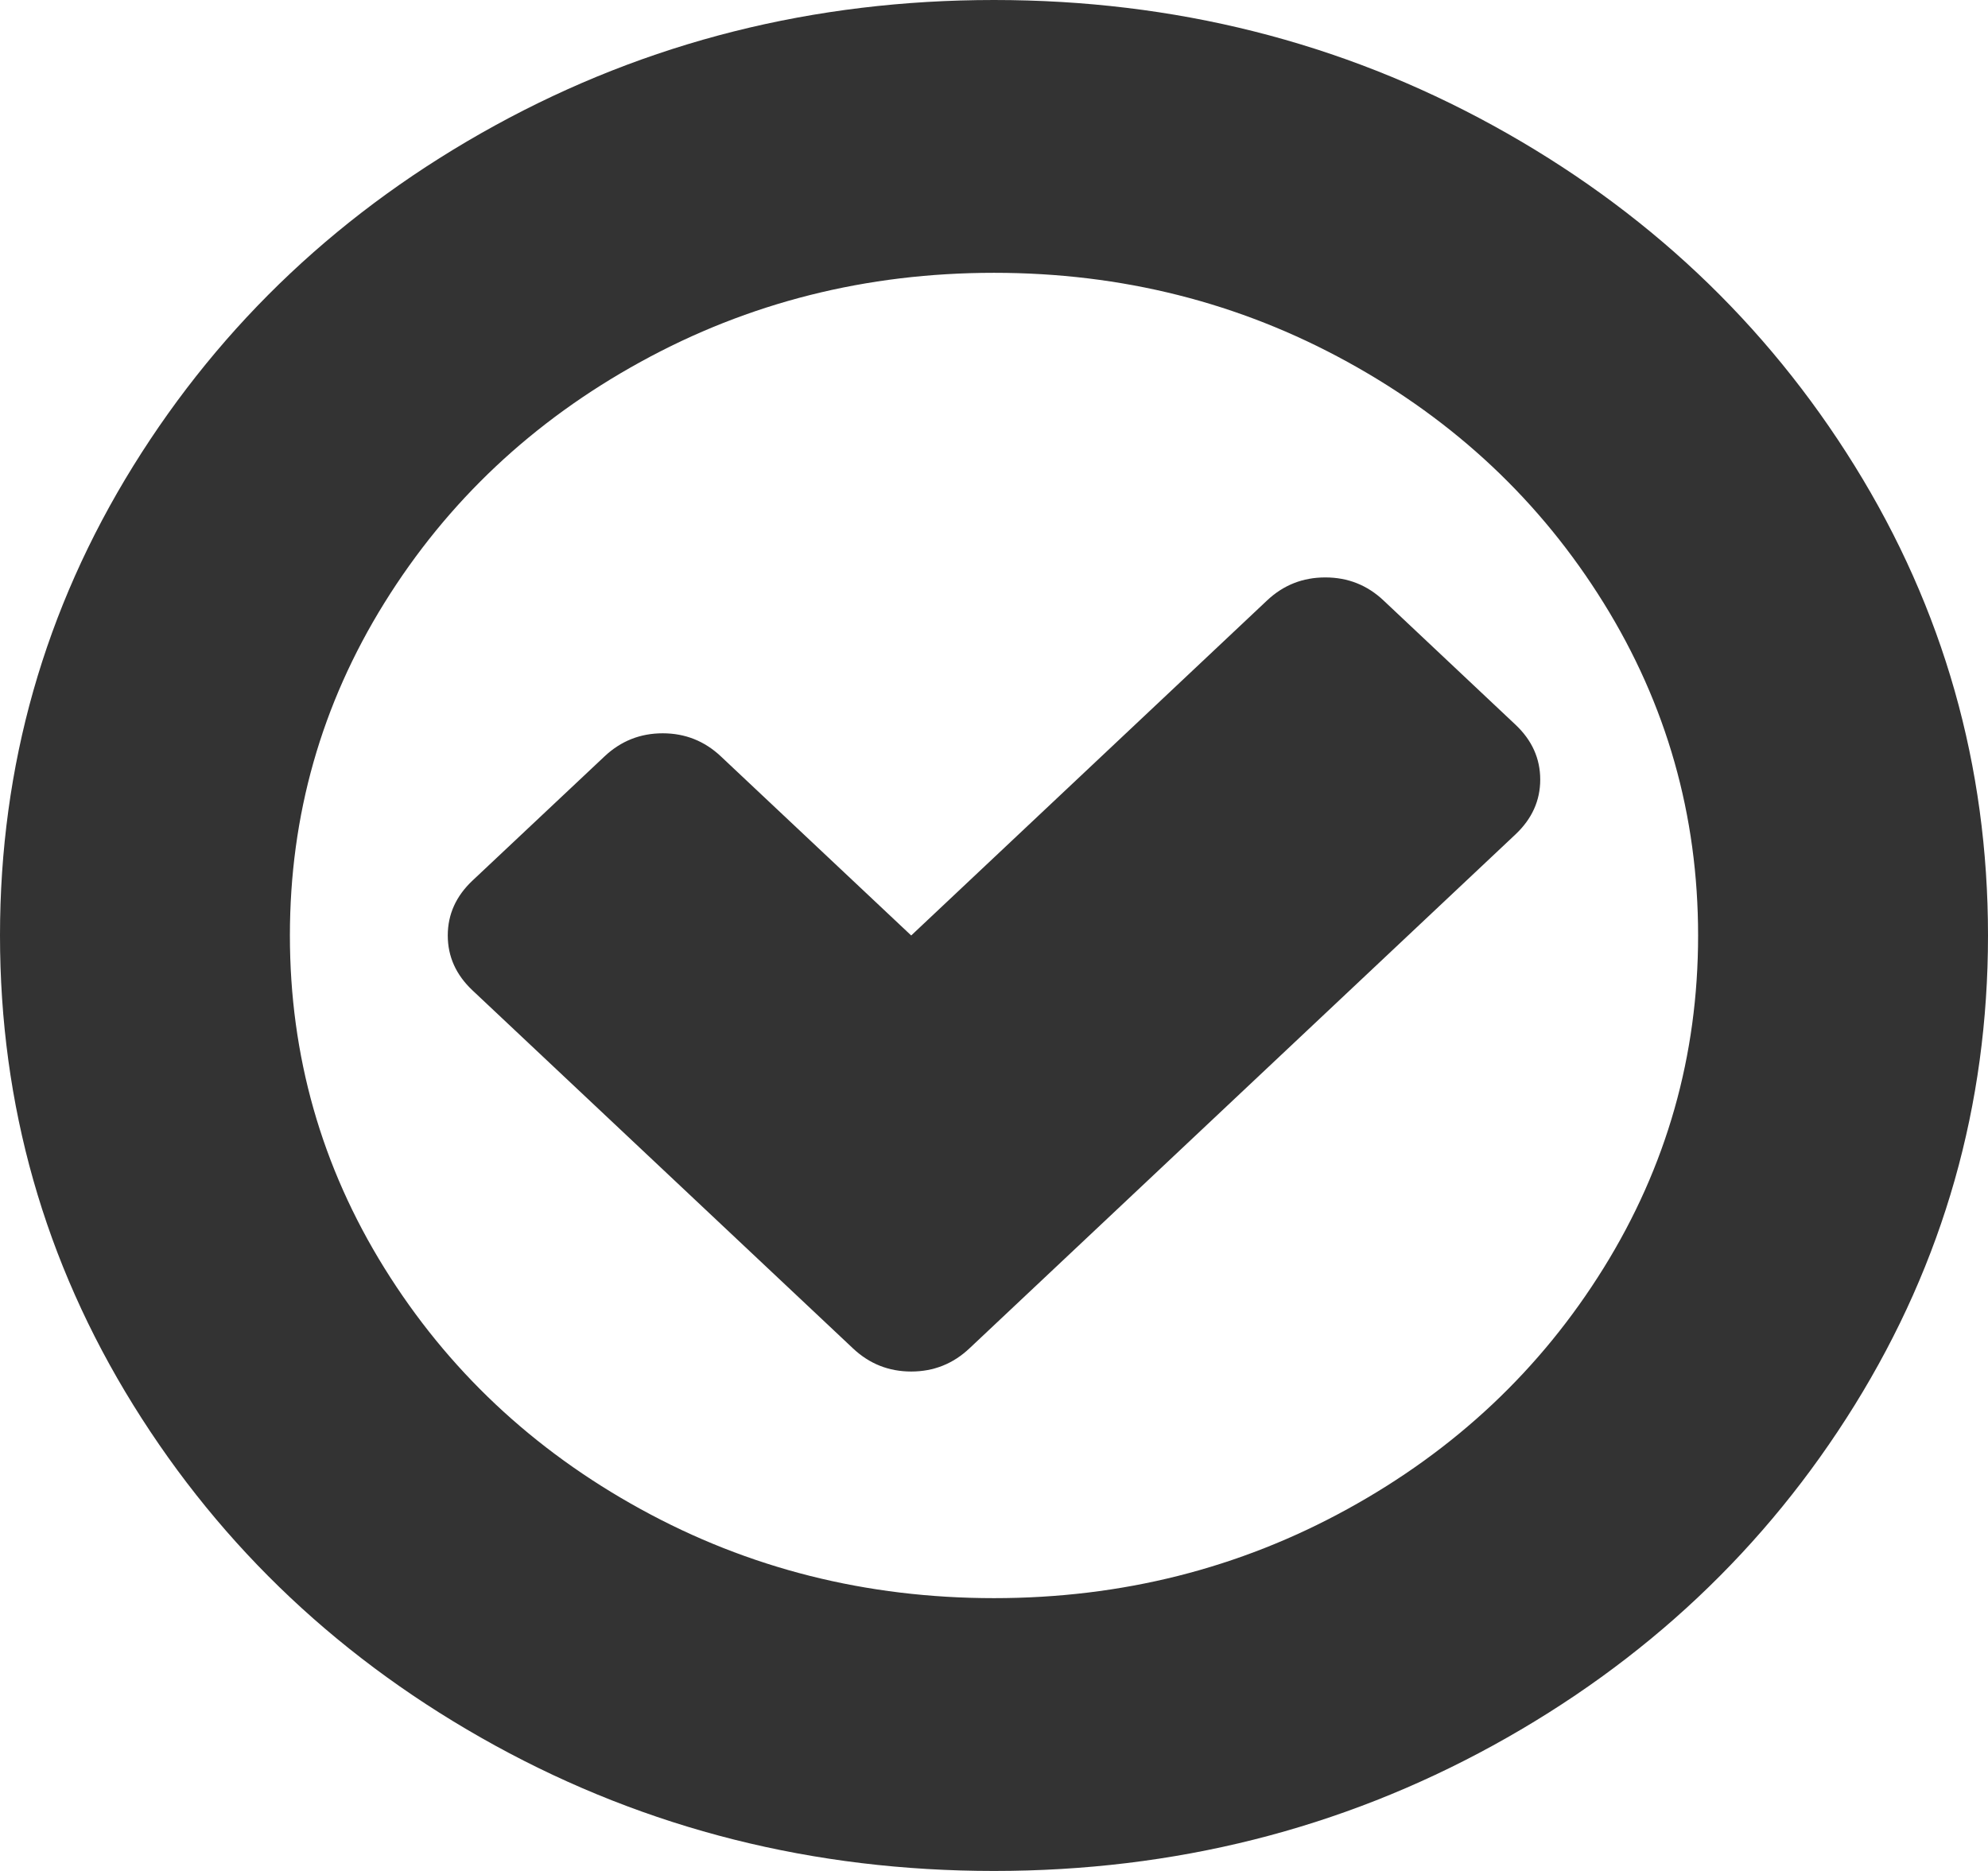 ﻿<?xml version="1.0" encoding="utf-8"?>
<svg version="1.1" xmlns:xlink="http://www.w3.org/1999/xlink" width="17px" height="16px" xmlns="http://www.w3.org/2000/svg">
  <g transform="matrix(1 0 0 1 -11 -9 )">
    <path d="M 13.171 6.667  C 13.171 6.847  13.1 7.003  12.96 7.135  L 8.29 11.531  C 8.15 11.663  7.984 11.729  7.792 11.729  C 7.6 11.729  7.434 11.663  7.294 11.531  L 4.04 8.469  C 3.9 8.337  3.829 8.181  3.829 8  C 3.829 7.819  3.9 7.663  4.04 7.531  L 5.169 6.469  C 5.309 6.337  5.475 6.271  5.667 6.271  C 5.859 6.271  6.025 6.337  6.165 6.469  L 7.792 8  L 10.835 5.135  C 10.975 5.003  11.141 4.938  11.333 4.938  C 11.525 4.938  11.691 5.003  11.831 5.135  L 12.96 6.198  C 13.1 6.33  13.171 6.486  13.171 6.667  Z M 13.713 10.844  C 14.252 9.976  14.521 9.028  14.521 8  C 14.521 6.972  14.252 6.024  13.713 5.156  C 13.174 4.288  12.444 3.601  11.521 3.094  C 10.599 2.587  9.592 2.333  8.5 2.333  C 7.408 2.333  6.401 2.587  5.479 3.094  C 4.556 3.601  3.826 4.288  3.287 5.156  C 2.748 6.024  2.479 6.972  2.479 8  C 2.479 9.028  2.748 9.976  3.287 10.844  C 3.826 11.712  4.556 12.399  5.479 12.906  C 6.401 13.413  7.408 13.667  8.5 13.667  C 9.592 13.667  10.599 13.413  11.521 12.906  C 12.444 12.399  13.174 11.712  13.713 10.844  Z M 15.86 3.984  C 16.62 5.21  17 6.549  17 8  C 17 9.451  16.62 10.79  15.86 12.016  C 15.1 13.241  14.069 14.212  12.767 14.927  C 11.464 15.642  10.042 16  8.5 16  C 6.958 16  5.536 15.642  4.233 14.927  C 2.931 14.212  1.9 13.241  1.14 12.016  C 0.38 10.79  0 9.451  0 8  C 0 6.549  0.38 5.21  1.14 3.984  C 1.9 2.759  2.931 1.788  4.233 1.073  C 5.536 0.358  6.958 0  8.5 0  C 10.042 0  11.464 0.358  12.767 1.073  C 14.069 1.788  15.1 2.759  15.86 3.984  Z " fill-rule="nonzero" fill="#333333" stroke="none" transform="matrix(1 0 0 1 11 9 )" />
  </g>
</svg>